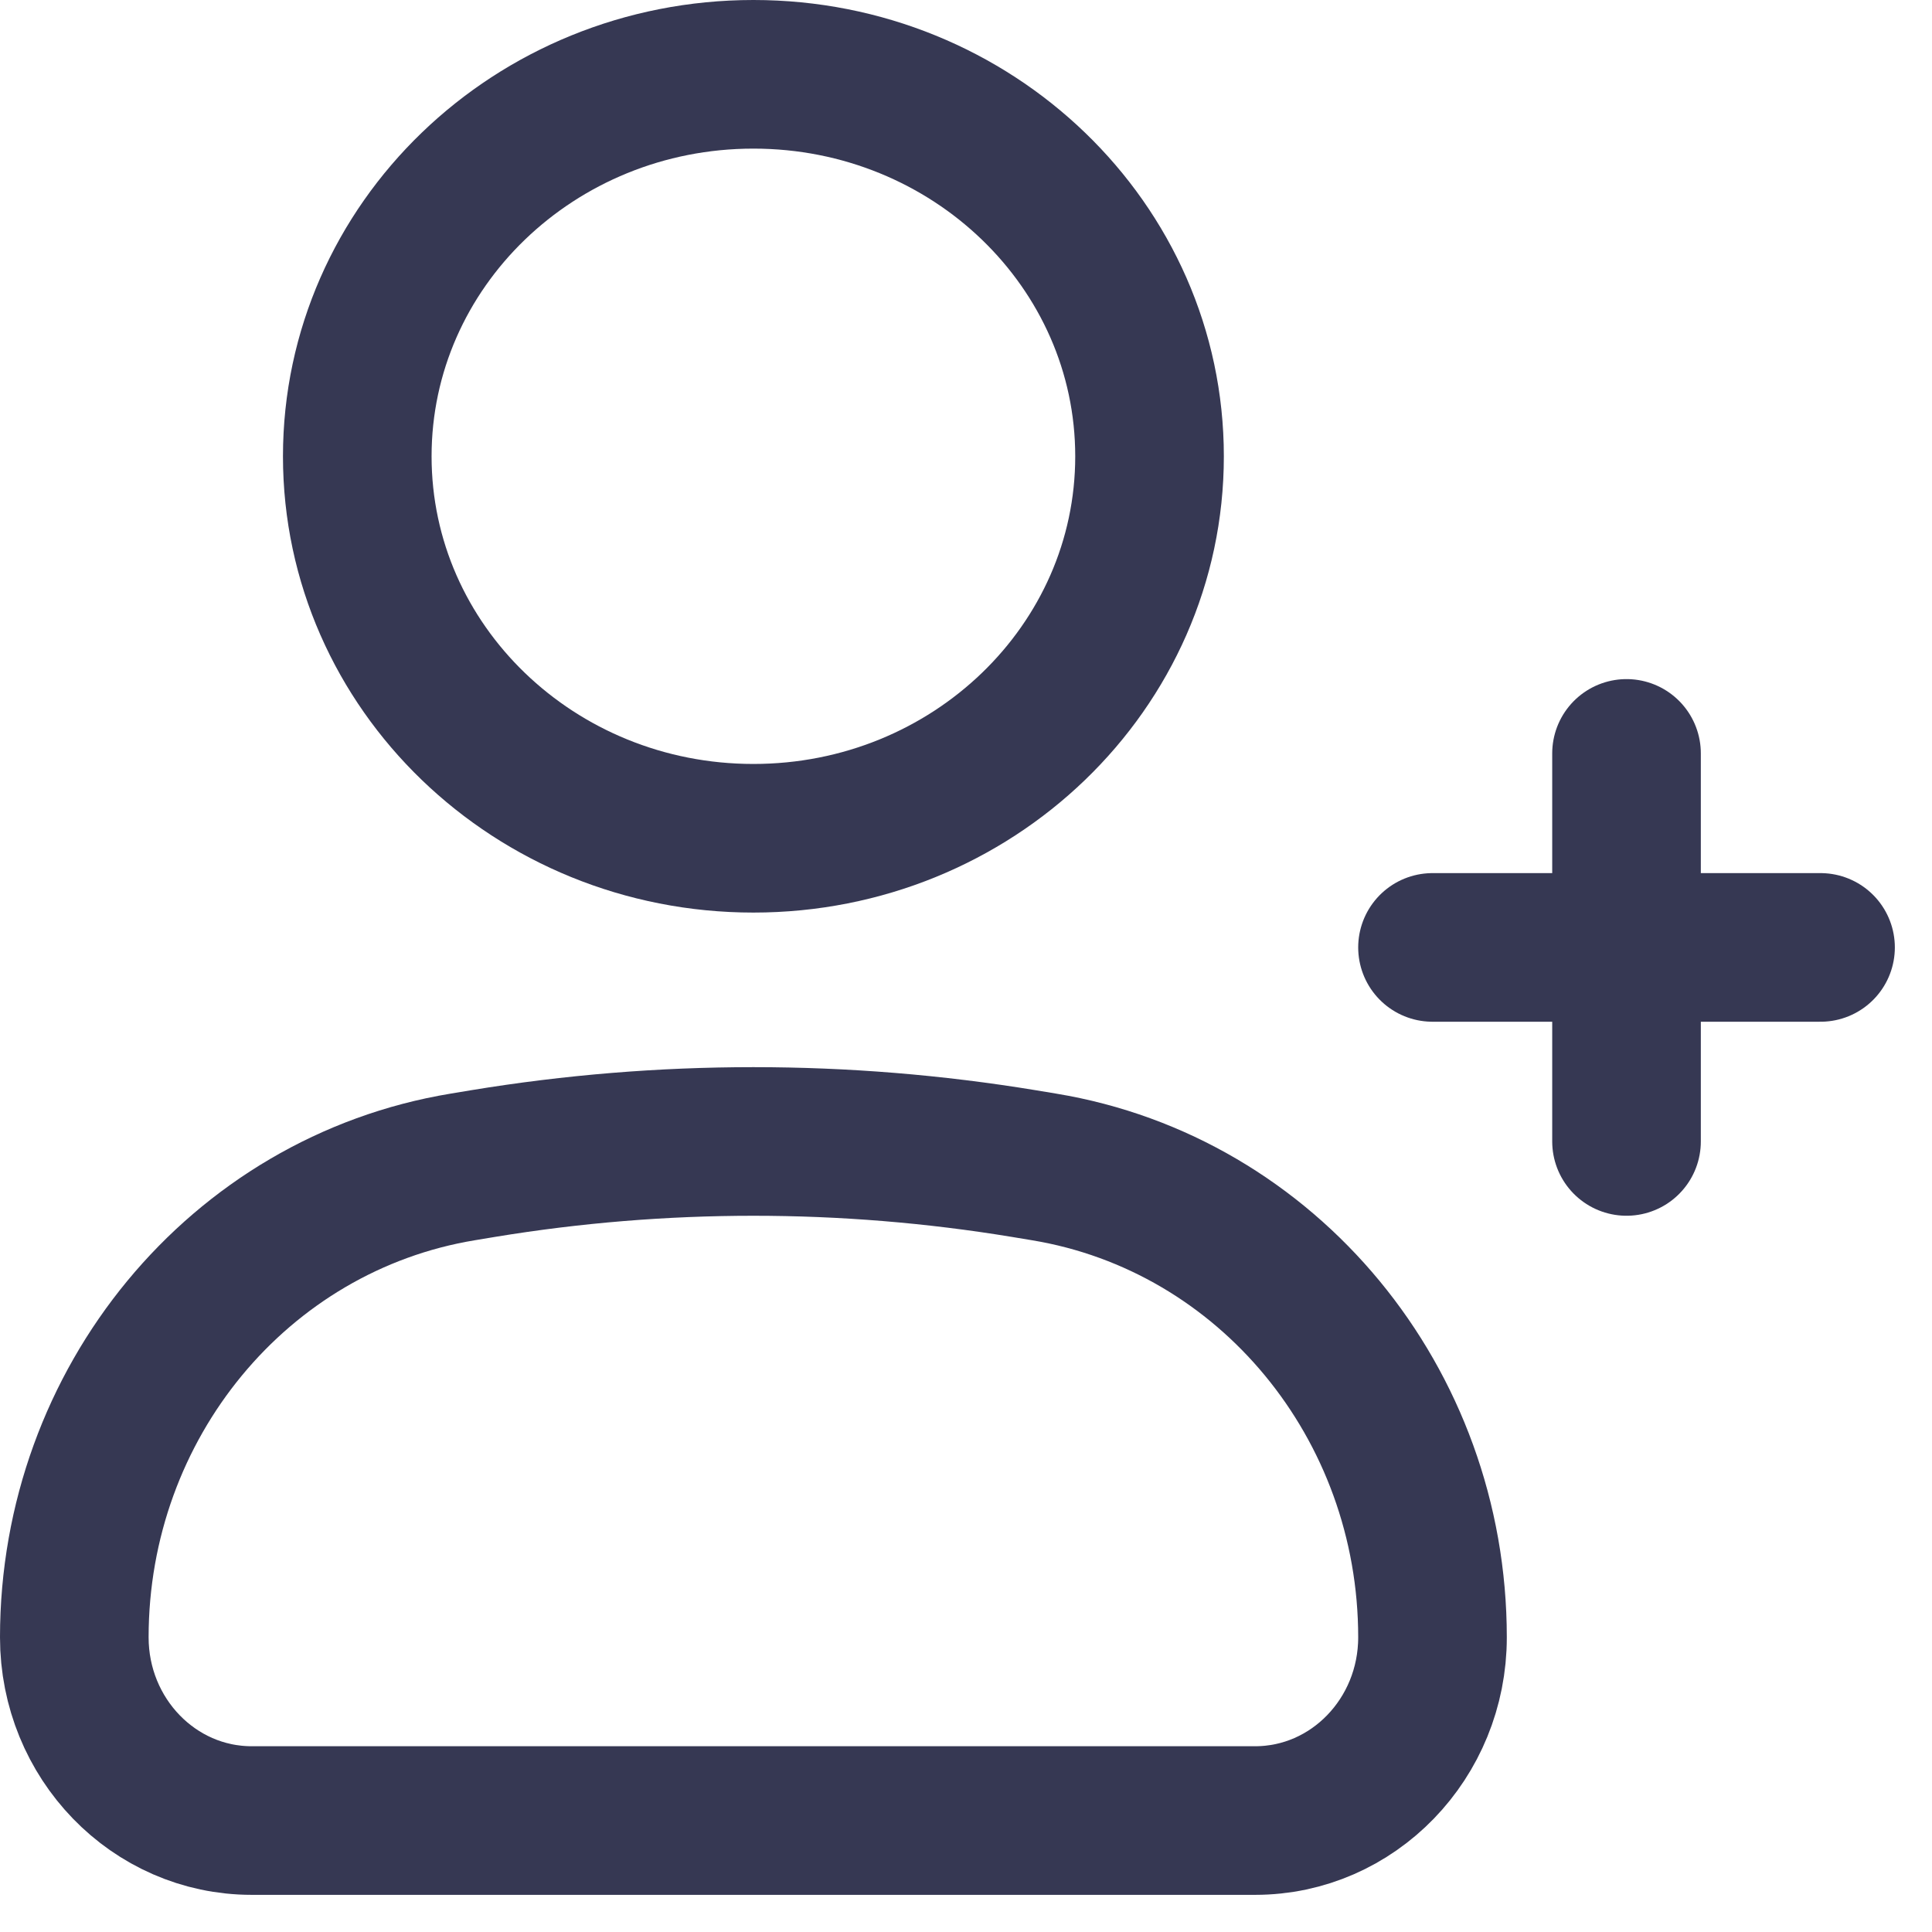 <svg width="26" height="26" viewBox="0 0 26 26" fill="none" xmlns="http://www.w3.org/2000/svg">
<path d="M24.5 12.75H19.278M21.889 15.361L21.889 10.139" stroke="#363853" stroke-width="2" stroke-linecap="round"/>
<path d="M1 22.034C1 18.884 3.216 16.201 6.228 15.704L6.499 15.659C8.91 15.262 11.367 15.262 13.779 15.659L14.05 15.704C17.062 16.201 19.278 18.884 19.278 22.034C19.278 23.396 18.209 24.5 16.891 24.5H3.387C2.069 24.5 1 23.396 1 22.034Z" stroke="#363853" stroke-width="2"/>
<path d="M15.47 6.141C15.47 8.98 13.083 11.281 10.139 11.281C7.195 11.281 4.808 8.98 4.808 6.141C4.808 3.302 7.195 1 10.139 1C13.083 1 15.47 3.302 15.47 6.141Z" stroke="#363853" stroke-width="2"/>
</svg>
